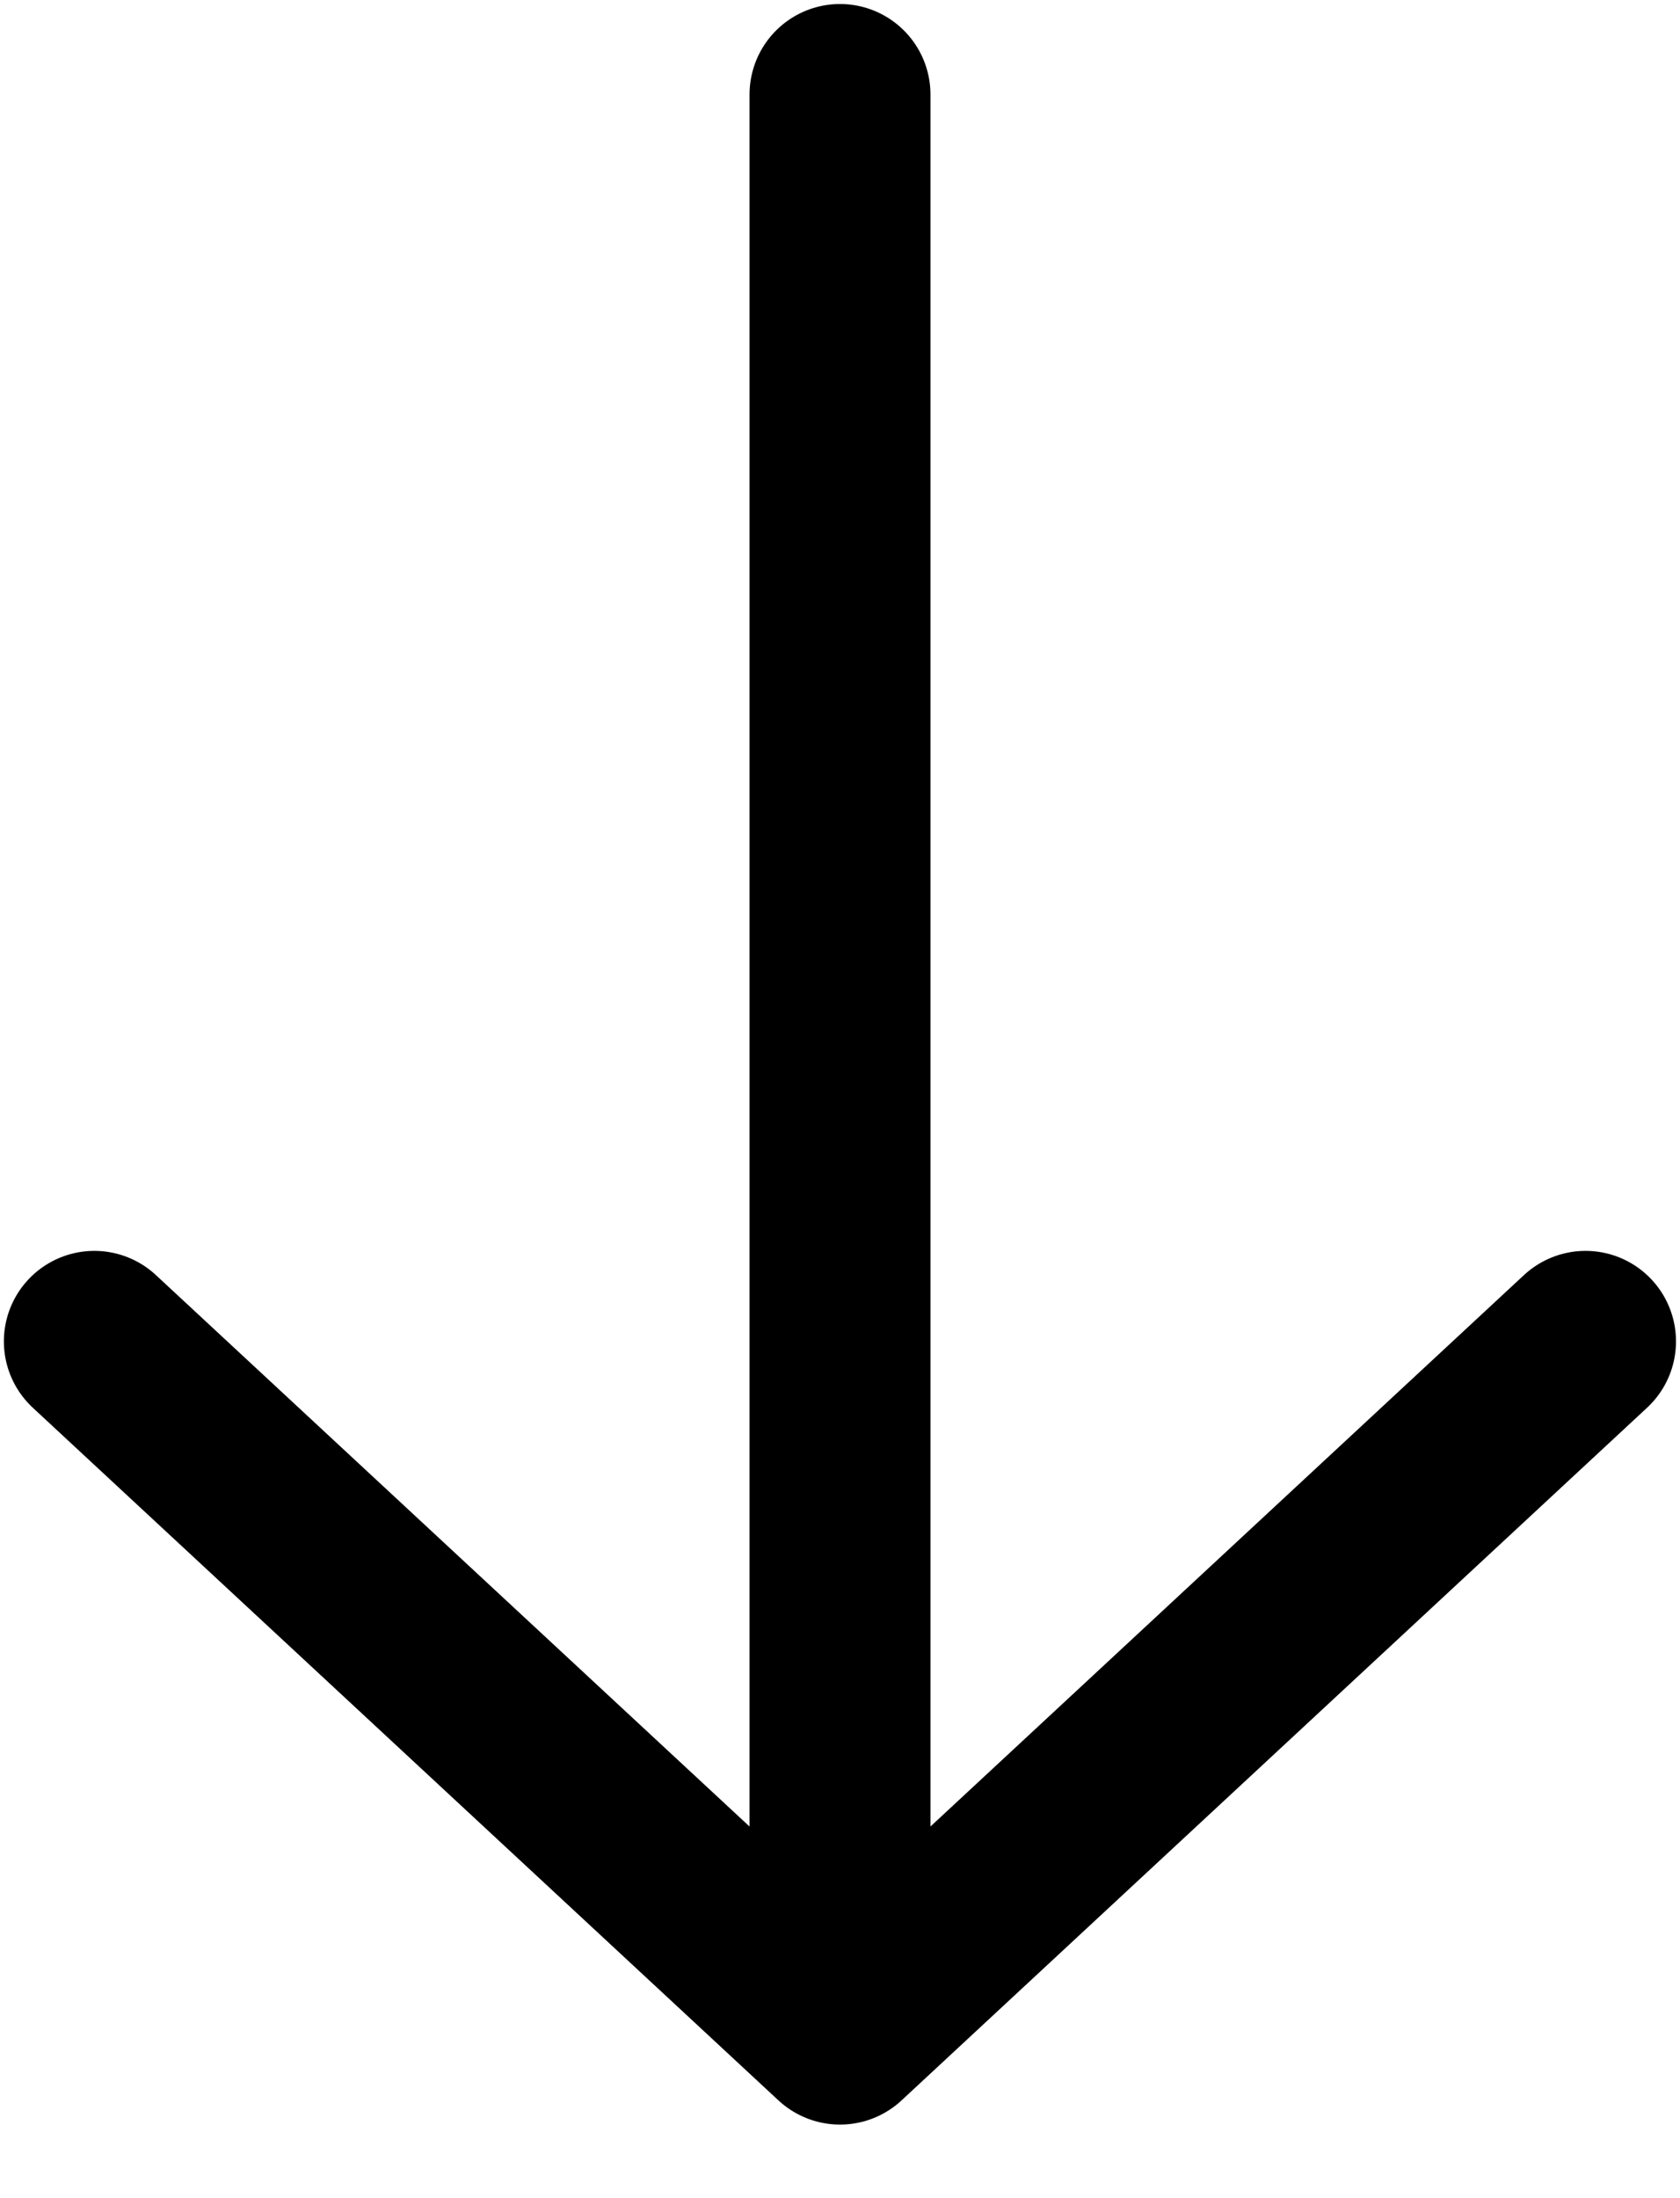 <svg width="13" height="17" viewBox="0 0 13 17" fill="none" xmlns="http://www.w3.org/2000/svg">
<path d="M6.5 0.731L6.5 15.731M6.5 15.731L0.73 10.374M6.5 15.731L12.269 10.374" stroke="black" stroke-width="1.4" stroke-linecap="round"/>
</svg>
